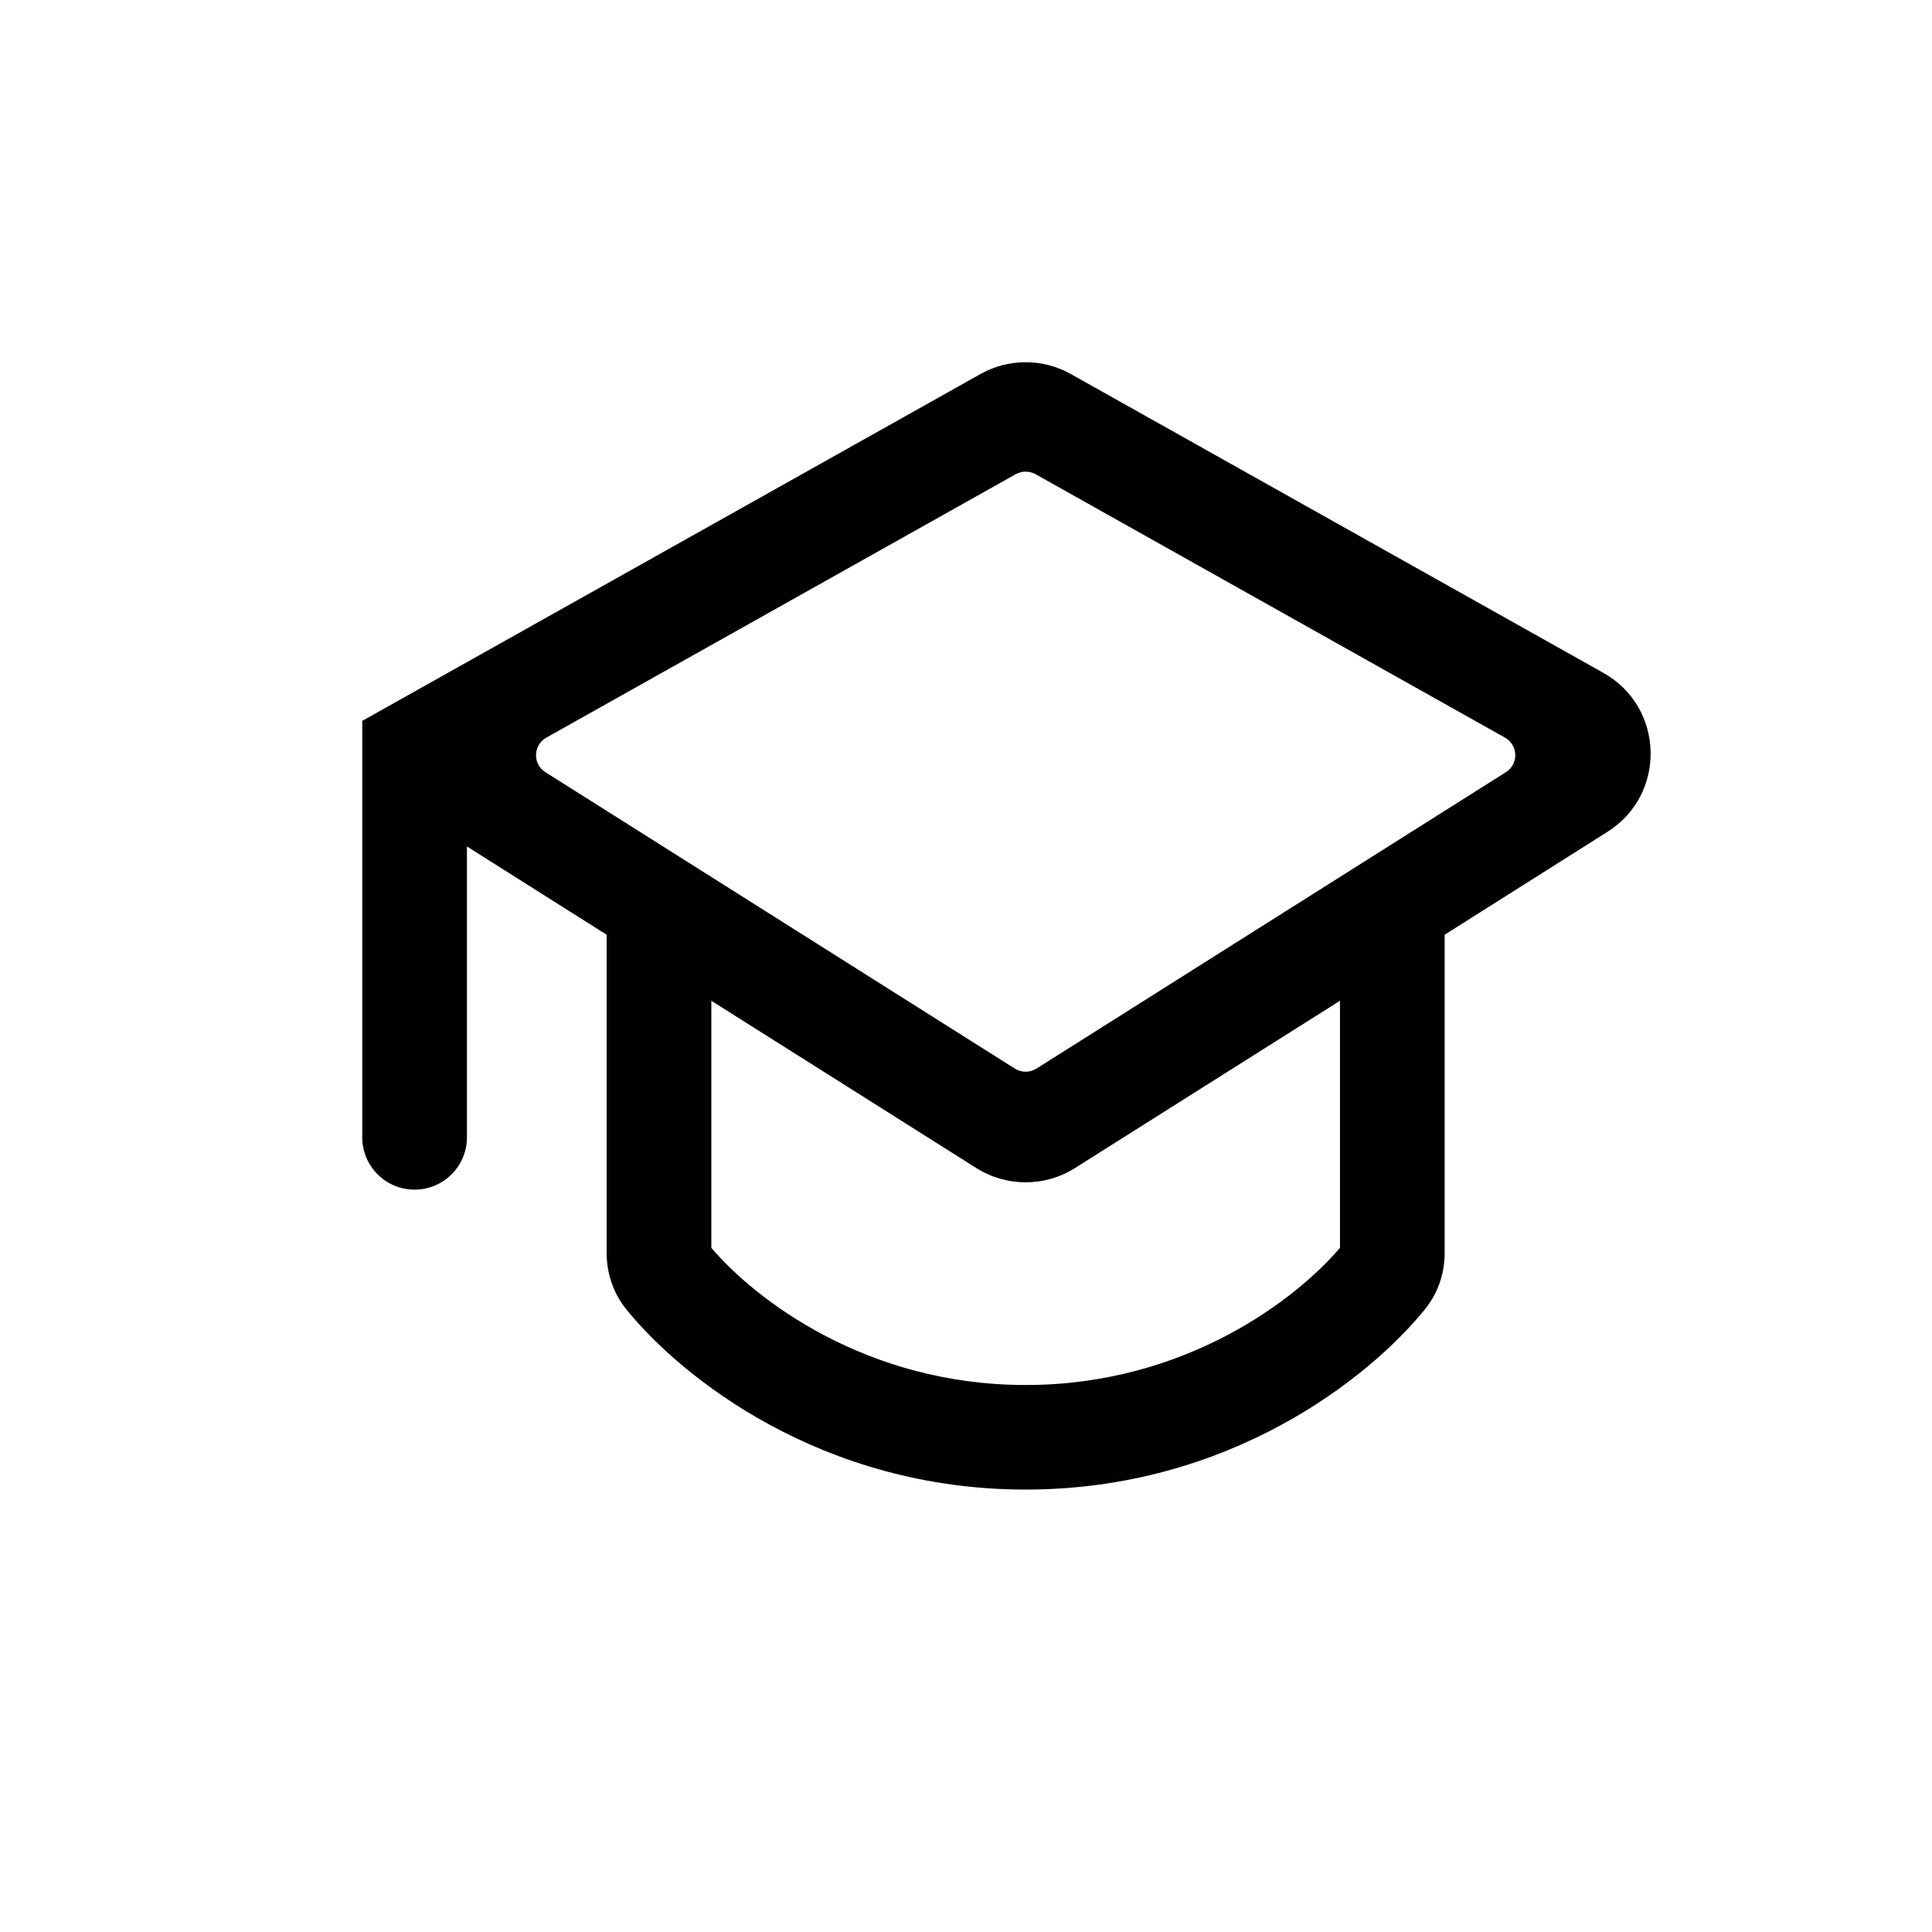<svg width="16" height="16" viewBox="0 0 16 16" fill="none" xmlns="http://www.w3.org/2000/svg">
<path fill-rule="evenodd" clip-rule="evenodd" d="M8.119 3.098C8.352 2.967 8.636 2.967 8.869 3.098L13.278 5.572C13.785 5.856 13.804 6.579 13.312 6.889L11.964 7.741V10.377C11.964 10.531 11.917 10.699 11.803 10.84C11.345 11.408 10.183 12.336 8.494 12.336C6.805 12.336 5.642 11.408 5.184 10.84C5.071 10.699 5.024 10.531 5.024 10.377V7.741L3.867 7.01V9.419C3.867 9.658 3.673 9.852 3.433 9.852C3.194 9.852 3 9.658 3 9.419V5.97L8.119 3.098ZM4.524 6.109C4.414 6.171 4.41 6.328 4.517 6.395L8.405 8.85C8.459 8.884 8.529 8.884 8.583 8.85L12.471 6.395C12.578 6.328 12.574 6.171 12.464 6.109L8.576 3.927C8.525 3.899 8.463 3.899 8.412 3.927L4.524 6.109ZM5.891 8.288V10.334C6.251 10.757 7.168 11.47 8.494 11.47C9.819 11.47 10.737 10.757 11.097 10.334V8.288L8.903 9.673C8.653 9.831 8.335 9.831 8.085 9.673L5.891 8.288Z" fill="black"/>
</svg>

